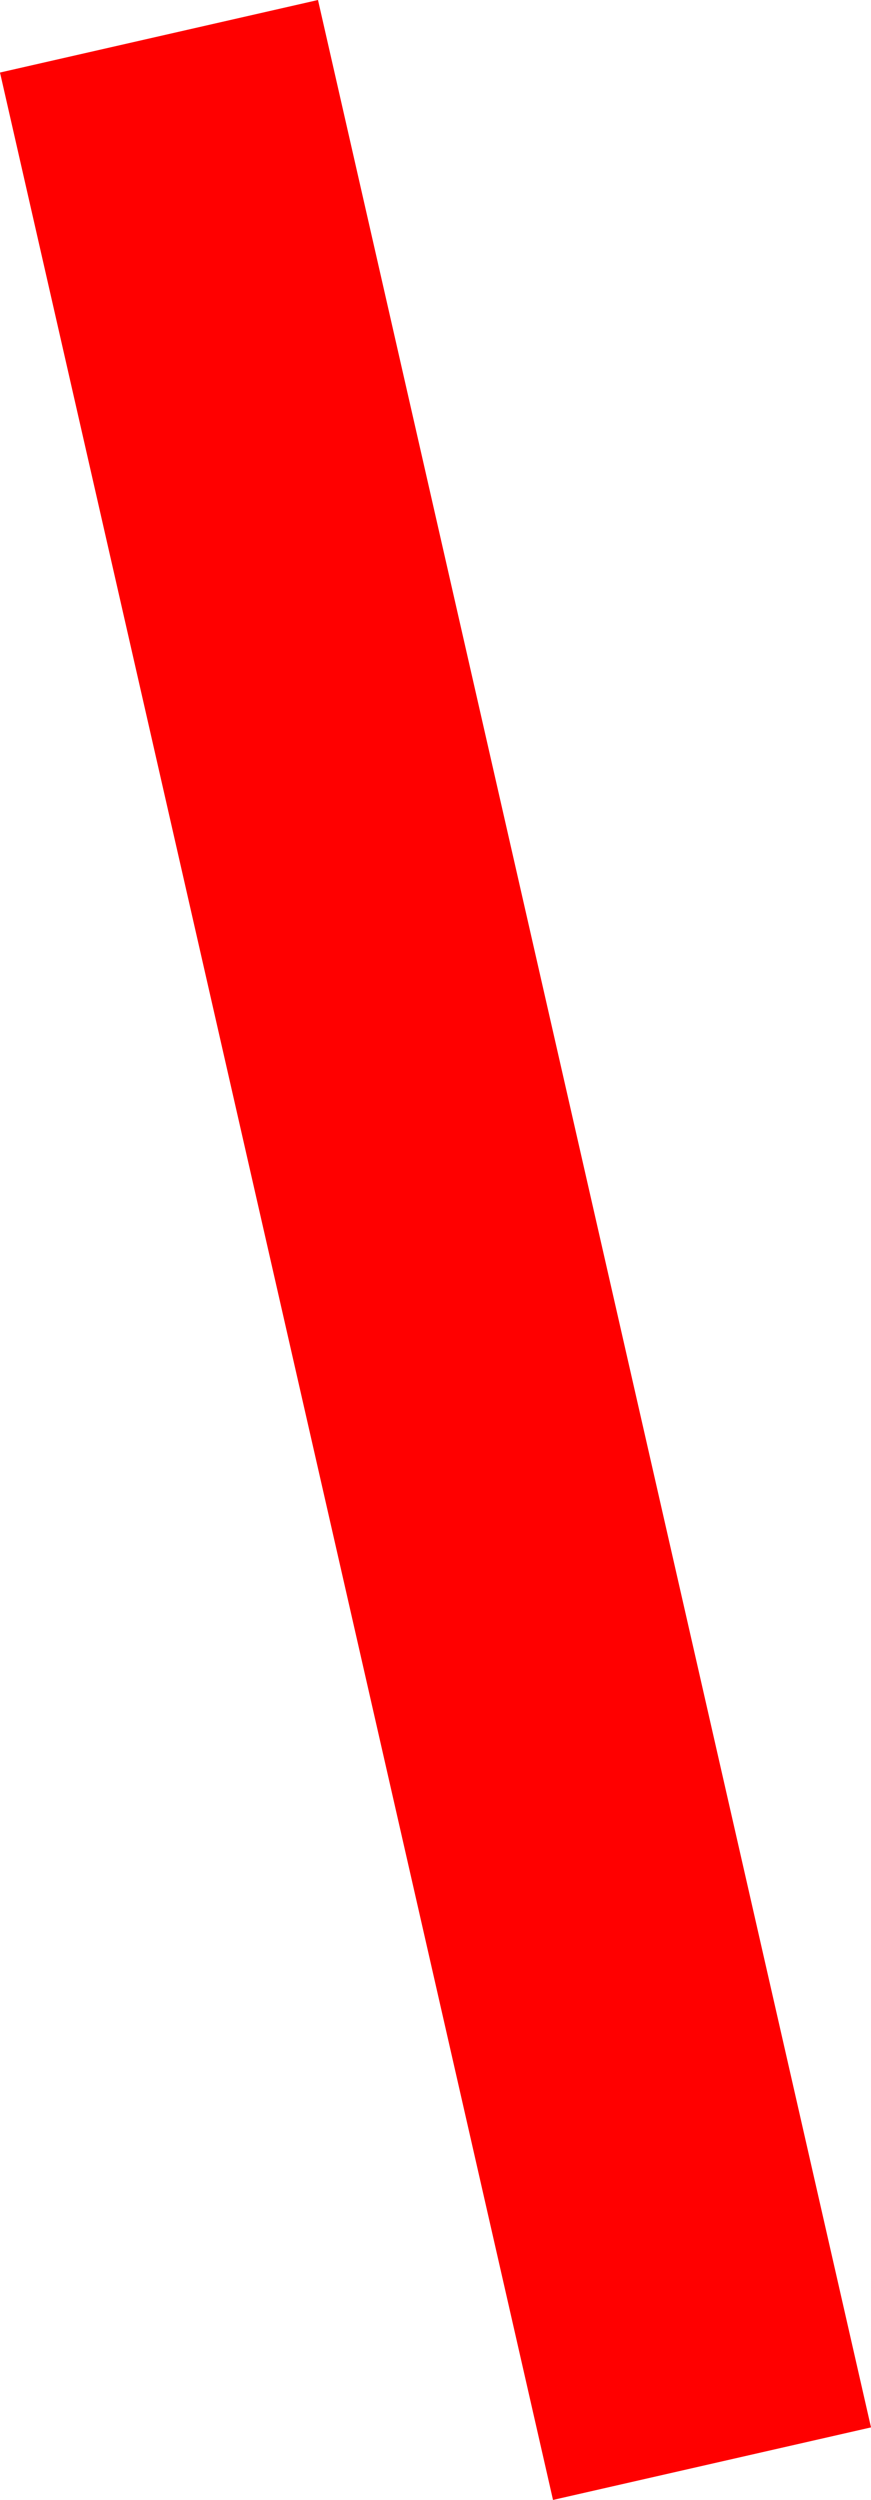 <svg version="1.1" xmlns="http://www.w3.org/2000/svg" xmlns:xlink="http://www.w3.org/1999/xlink" width="186.939" height="536.201" viewBox="0,0,186.939,536.201"><g transform="translate(-226.11,79.092)"><g data-paper-data="{&quot;isPaintingLayer&quot;:true}" fill="#ff0000" fill-rule="nonzero" stroke="none" stroke-width="0" stroke-linecap="butt" stroke-linejoin="miter" stroke-miterlimit="10" stroke-dasharray="" stroke-dashoffset="0" style="mix-blend-mode: normal"><path d="M413.049,441.551l-68.249,15.559l-118.69,-520.643l68.249,-15.559z"/></g></g></svg>